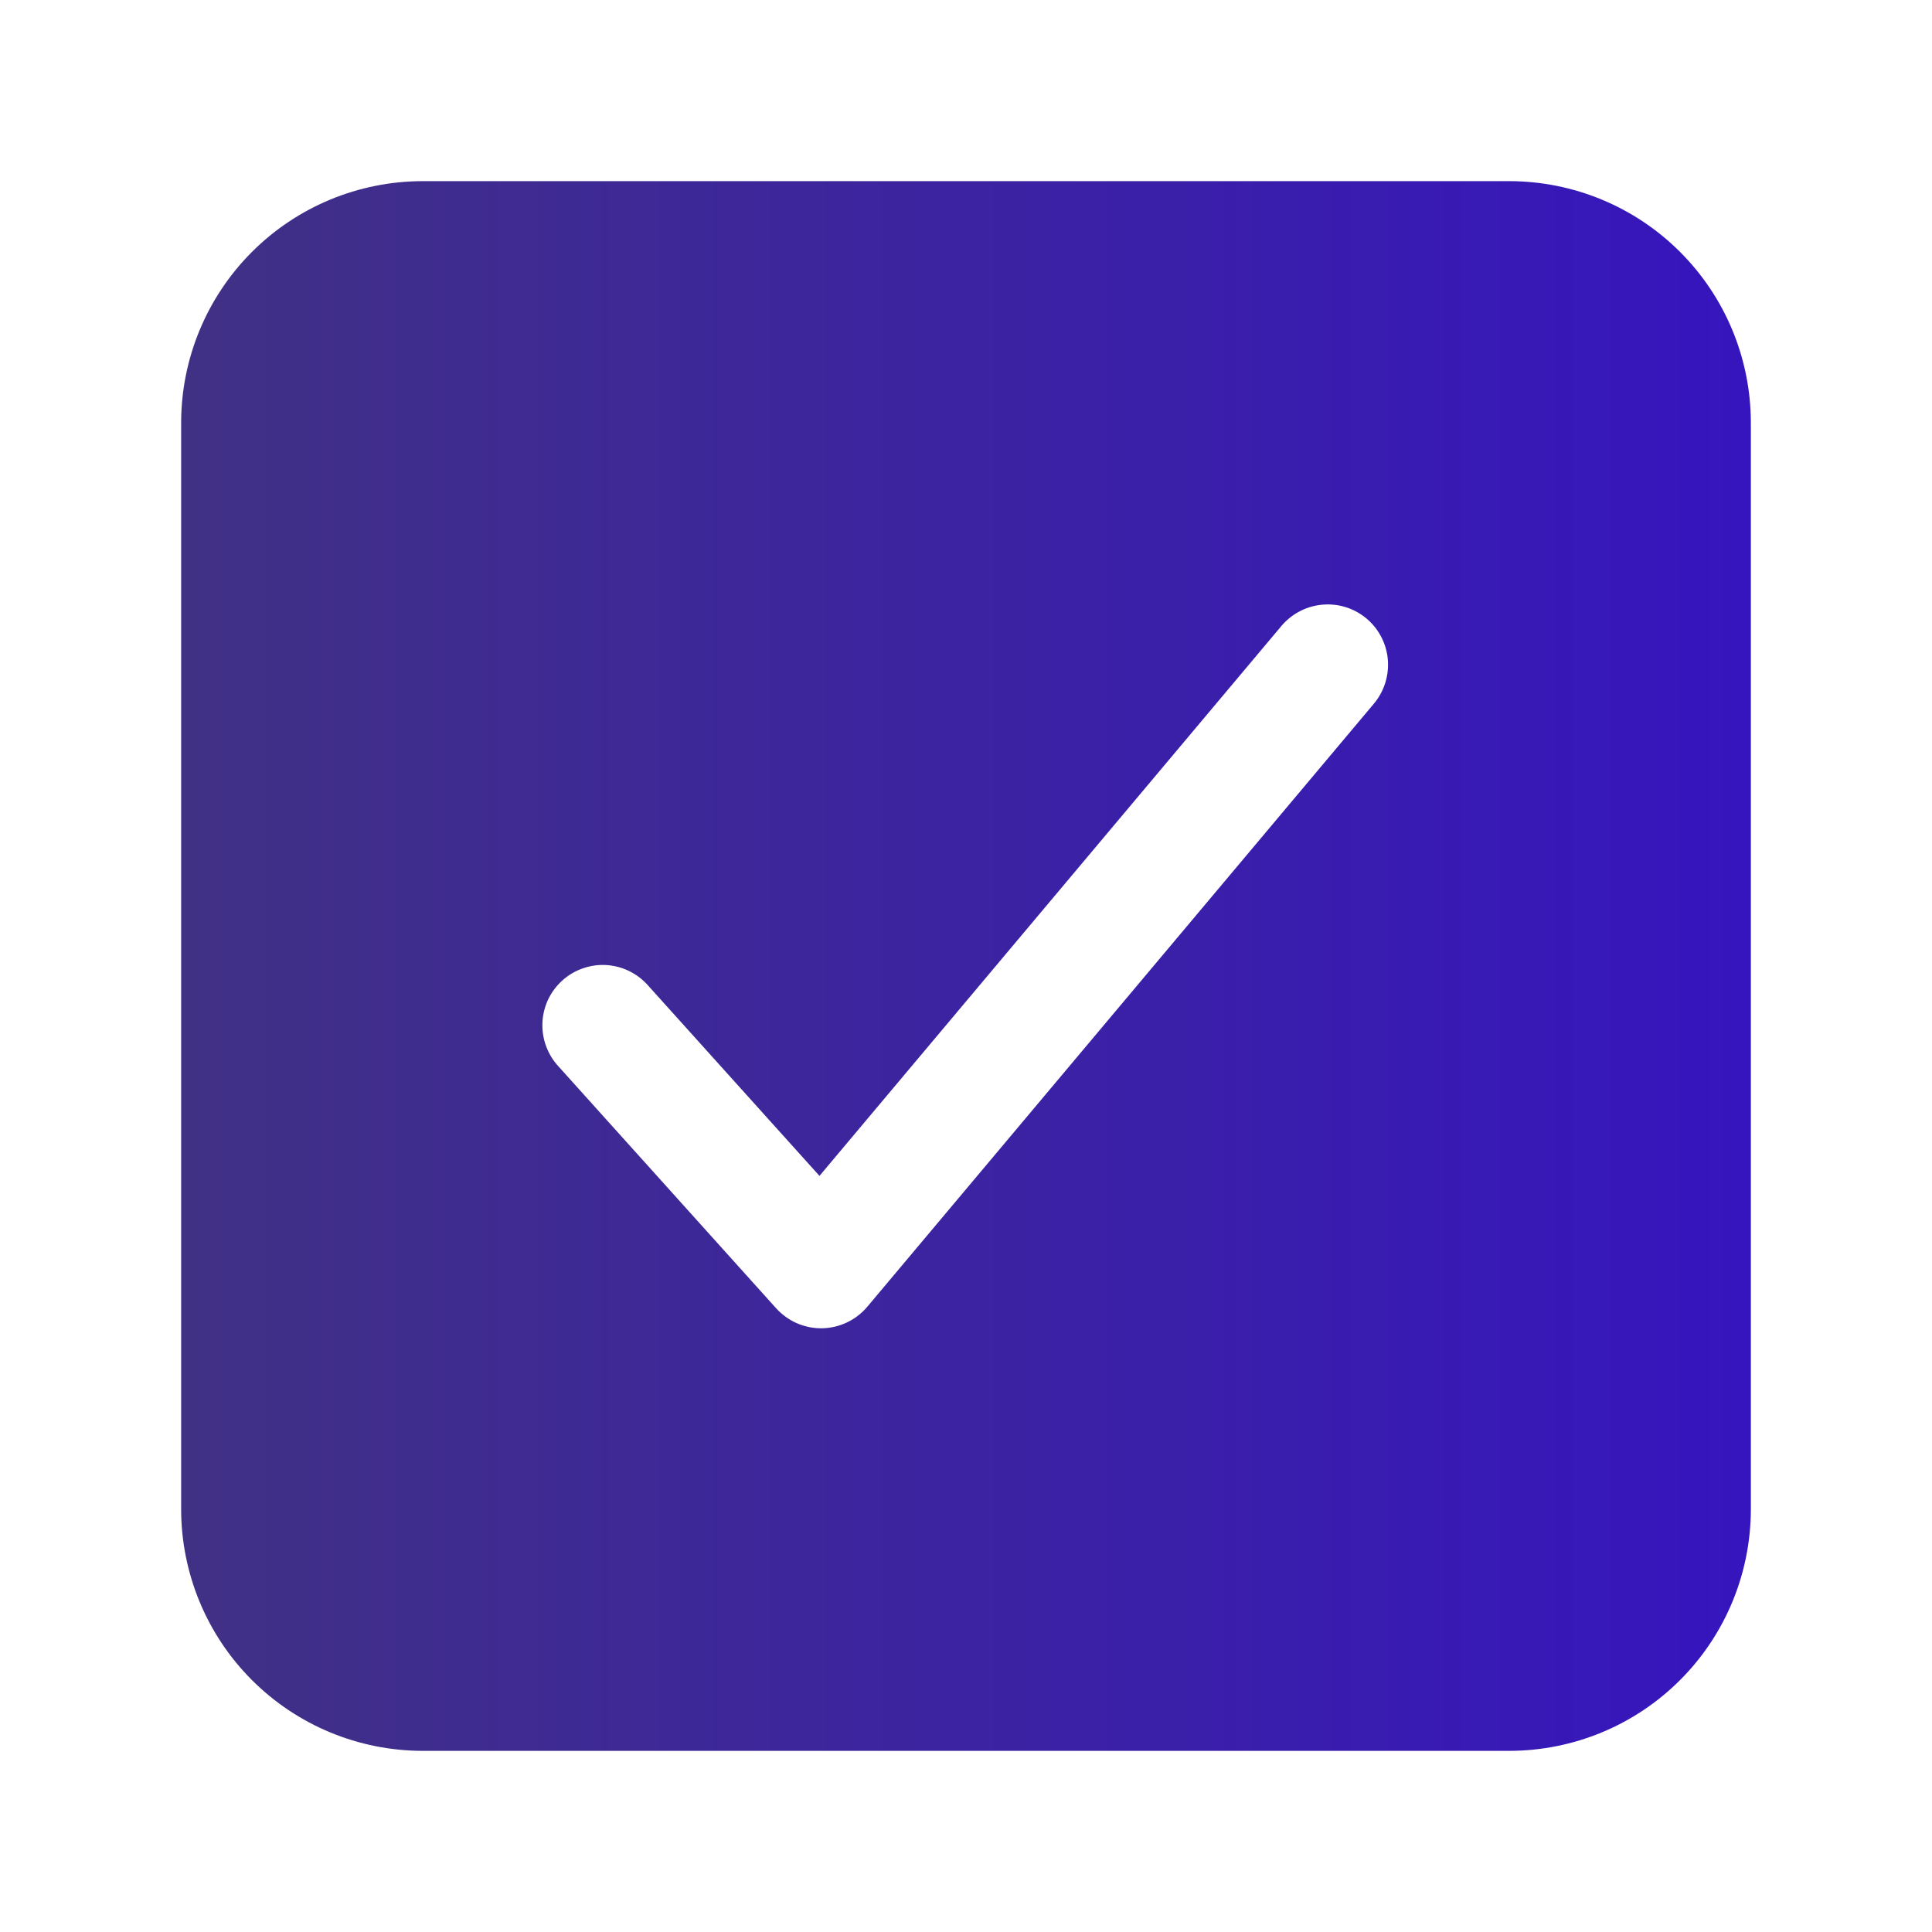 <svg width="25" height="25" viewBox="0 0 25 25" fill="none" xmlns="http://www.w3.org/2000/svg">
<path d="M19.531 2.344H5.469C4.64 2.345 3.846 2.674 3.26 3.26C2.674 3.846 2.345 4.64 2.344 5.469V19.531C2.345 20.36 2.674 21.154 3.26 21.74C3.846 22.326 4.64 22.655 5.469 22.656H19.531C20.36 22.655 21.154 22.326 21.74 21.74C22.326 21.154 22.655 20.36 22.656 19.531V5.469C22.655 4.64 22.326 3.846 21.74 3.26C21.154 2.674 20.36 2.345 19.531 2.344ZM17.786 9.096L11.223 16.909C11.151 16.994 11.062 17.064 10.96 17.112C10.859 17.16 10.749 17.186 10.637 17.188H10.624C10.514 17.188 10.406 17.164 10.306 17.12C10.206 17.075 10.117 17.01 10.043 16.929L7.231 13.804C7.16 13.728 7.104 13.639 7.068 13.541C7.031 13.444 7.015 13.34 7.019 13.236C7.023 13.132 7.048 13.03 7.092 12.935C7.137 12.841 7.199 12.757 7.277 12.687C7.354 12.617 7.445 12.564 7.543 12.53C7.641 12.496 7.746 12.481 7.85 12.488C7.953 12.495 8.055 12.522 8.148 12.569C8.241 12.615 8.324 12.68 8.392 12.759L10.604 15.216L16.589 8.091C16.724 7.936 16.914 7.84 17.118 7.824C17.323 7.807 17.526 7.872 17.683 8.004C17.84 8.136 17.939 8.325 17.958 8.529C17.977 8.733 17.915 8.937 17.786 9.096Z" fill="url(#paint0_linear_67_131)"/>
<defs>
<linearGradient id="paint0_linear_67_131" x1="2.344" y1="12.5" x2="22.656" y2="12.5" gradientUnits="userSpaceOnUse">
<stop stop-color="#413185"/>
<stop offset="1" stop-color="#3615BE"/>
</linearGradient>
</defs>
</svg>

